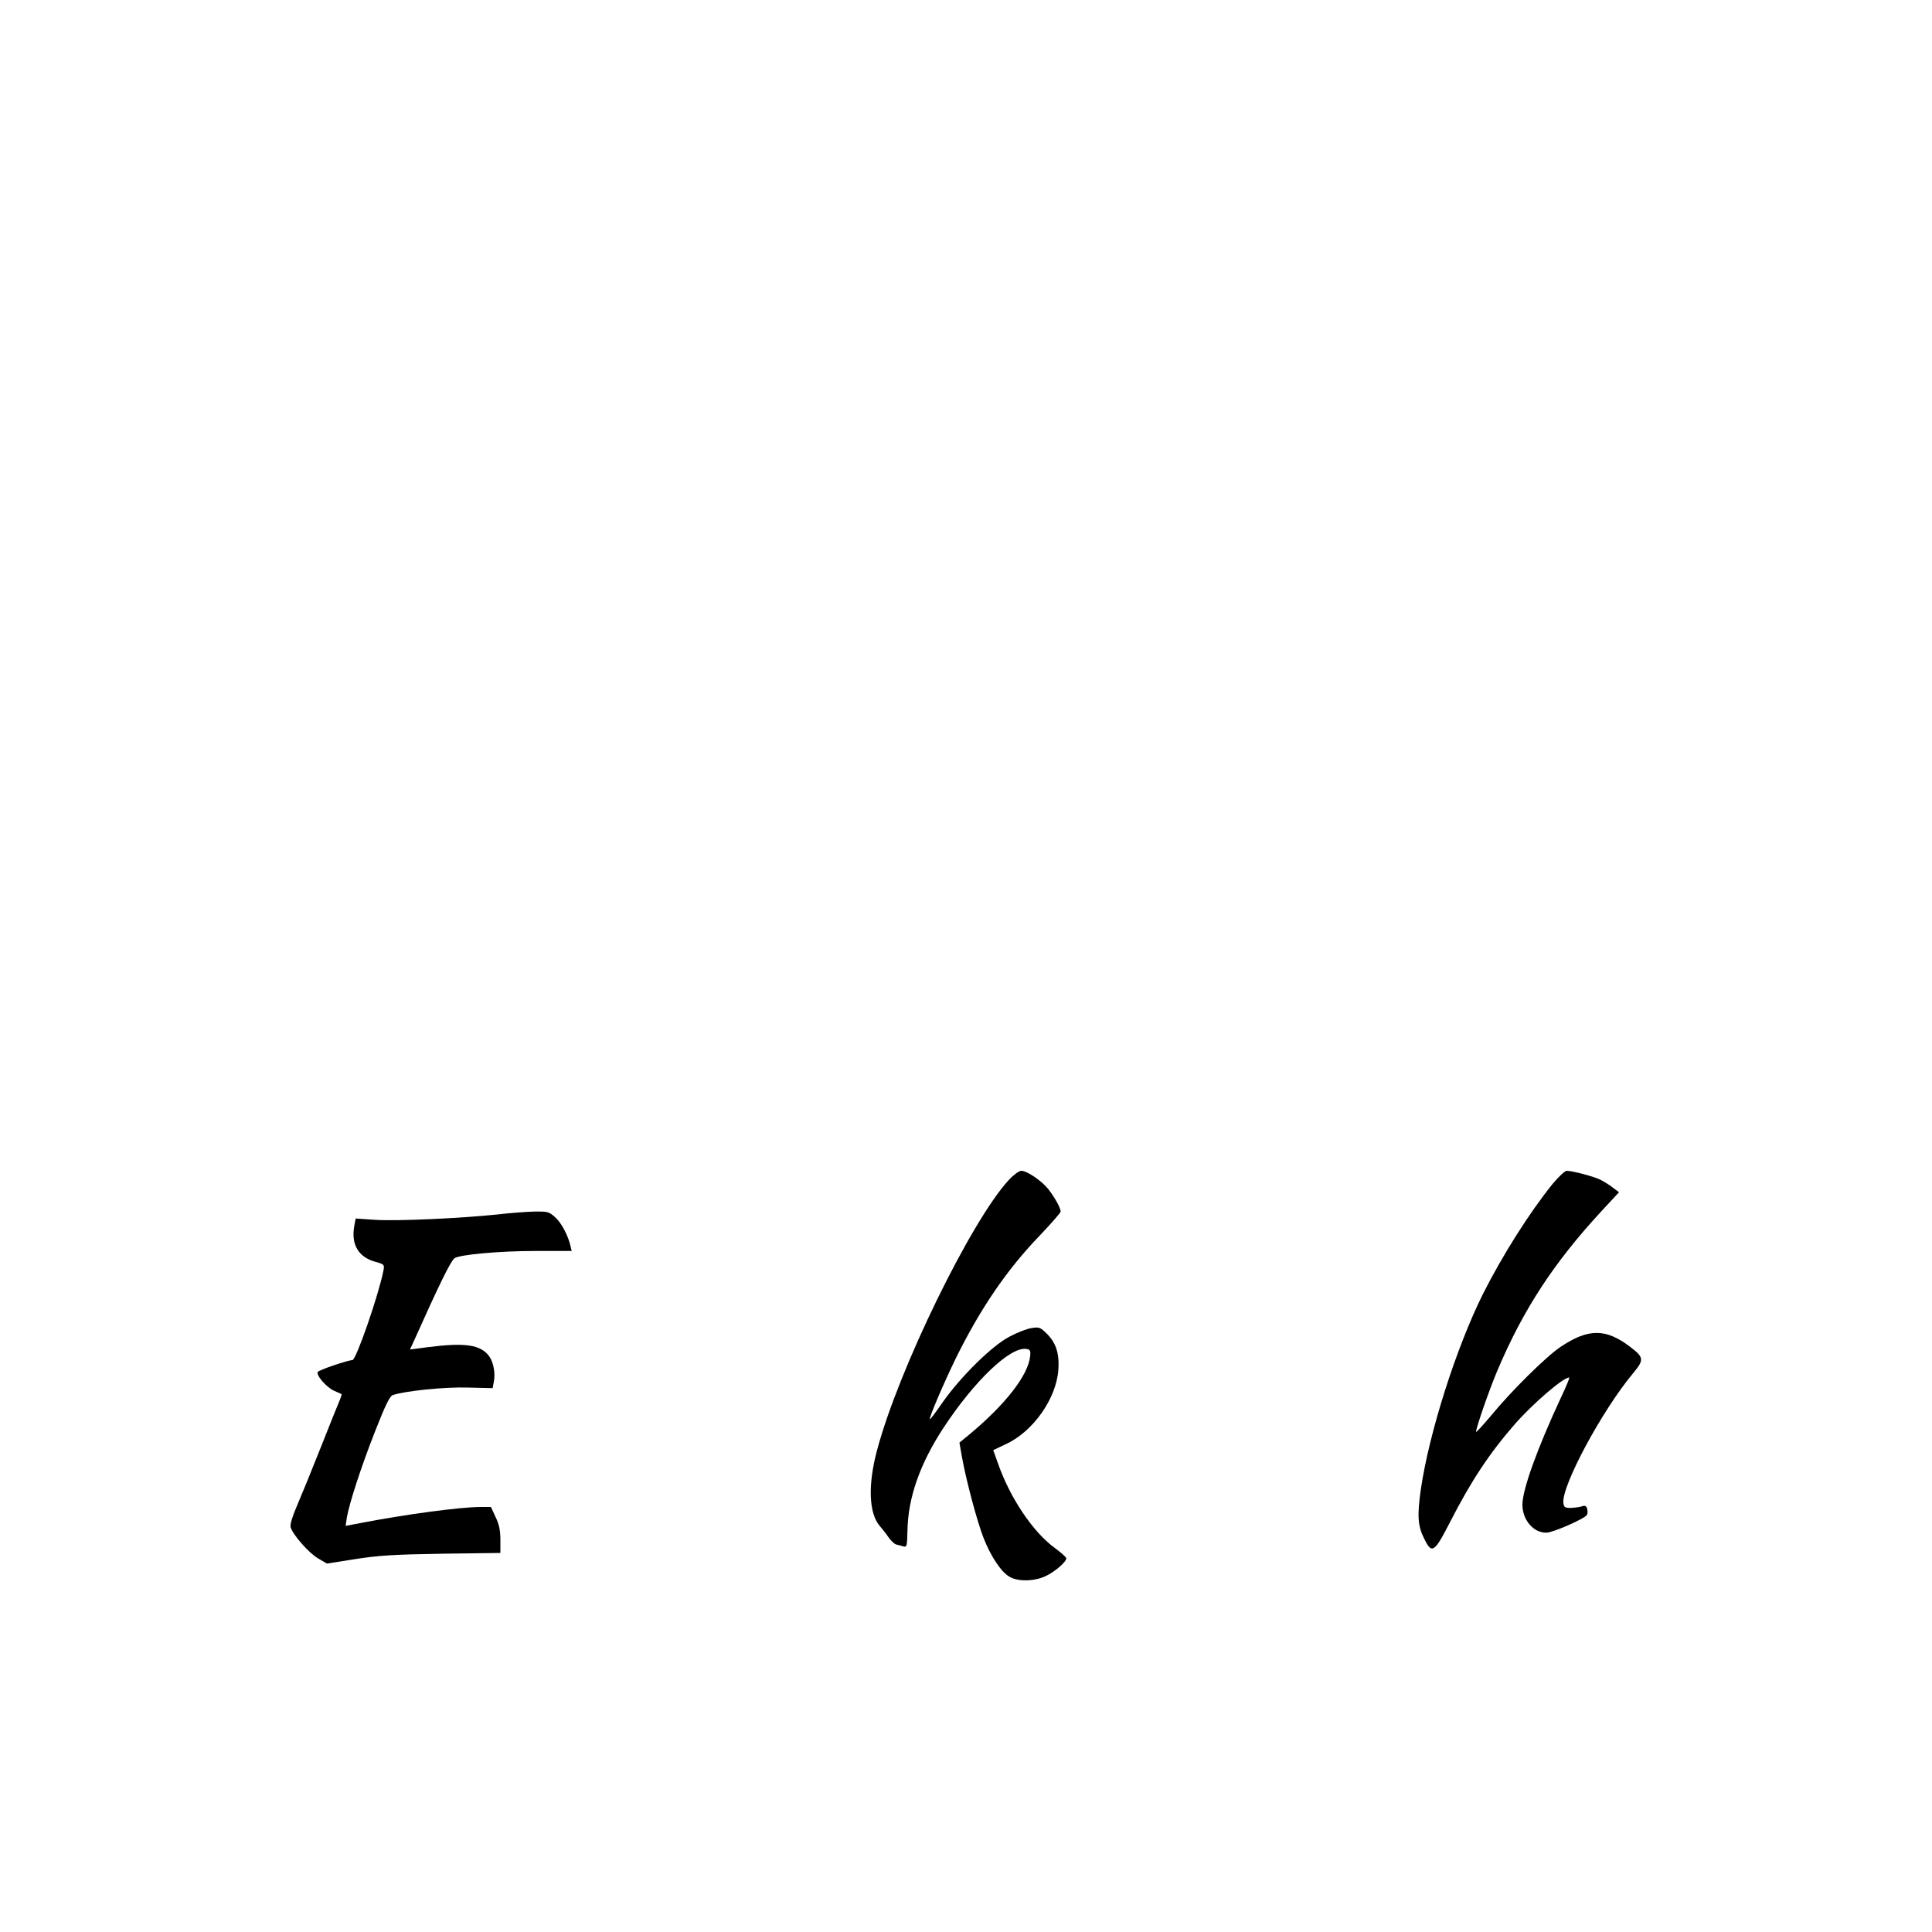 <?xml version="1.0" standalone="no"?>
<!DOCTYPE svg PUBLIC "-//W3C//DTD SVG 20010904//EN"
 "http://www.w3.org/TR/2001/REC-SVG-20010904/DTD/svg10.dtd">
<svg version="1.0" xmlns="http://www.w3.org/2000/svg"
 width="1000pt" height="1000pt" viewBox="0 0 1000 1000"
 preserveAspectRatio="xMidYMid meet">

<g transform="translate(0,1000) scale(0.1,-0.1)"
fill="#000000" stroke="none">
<path d="M5222 3893 c-194 -209 -571 -980 -682 -1398 -49 -181 -43 -330 15
-395 12 -14 32 -39 44 -57 12 -17 29 -34 39 -37 9 -2 26 -7 37 -10 19 -5 20
-1 22 82 3 171 65 346 186 531 161 245 346 421 429 409 20 -3 23 -8 20 -38
-10 -98 -128 -250 -316 -406 l-50 -41 13 -74 c21 -118 78 -333 111 -417 36
-94 90 -176 133 -202 43 -27 128 -26 187 1 47 21 110 75 109 93 0 6 -28 31
-61 55 -112 82 -231 259 -293 438 l-24 67 67 32 c140 65 259 235 270 383 6 86
-12 142 -63 191 -31 30 -37 32 -76 26 -24 -4 -74 -23 -113 -44 -90 -46 -253
-207 -346 -339 -35 -51 -65 -91 -67 -89 -6 6 72 188 137 321 126 254 261 452
428 626 61 64 112 122 112 128 0 18 -30 72 -63 115 -35 44 -111 96 -141 96
-11 0 -40 -21 -64 -47z"/>
<path d="M8037 3873 c-121 -150 -259 -368 -361 -570 -139 -279 -279 -719 -322
-1013 -19 -136 -16 -188 18 -255 39 -80 52 -72 133 86 110 215 205 358 337
509 94 107 249 240 280 240 4 0 -16 -48 -44 -107 -121 -260 -198 -473 -198
-551 0 -80 58 -147 125 -145 35 1 197 72 209 92 4 6 4 20 1 32 -5 15 -11 18
-28 12 -12 -4 -38 -7 -57 -8 -30 0 -35 3 -38 26 -10 87 199 477 360 670 59 71
58 83 -16 139 -125 95 -216 94 -358 -1 -75 -50 -255 -228 -361 -357 -43 -51
-77 -88 -77 -83 0 21 70 222 110 316 134 317 293 560 540 827 l90 97 -32 24
c-18 14 -47 32 -65 41 -32 16 -144 46 -174 46 -9 0 -41 -30 -72 -67z"/>
<path d="M2575 3714 c-191 -20 -517 -35 -630 -28 l-104 7 -7 -37 c-18 -98 21
-164 112 -188 43 -12 44 -14 39 -43 -26 -131 -142 -465 -161 -465 -24 0 -173
-51 -179 -61 -11 -16 44 -79 83 -97 21 -9 38 -17 40 -18 1 -1 -2 -12 -7 -25
-6 -13 -51 -125 -100 -249 -49 -124 -106 -263 -126 -309 -22 -51 -34 -91 -31
-105 10 -38 94 -134 142 -162 l46 -27 146 23 c122 19 198 24 450 28 l302 4 0
66 c0 50 -6 81 -25 120 l-24 52 -53 0 c-103 0 -389 -38 -626 -84 l-73 -14 6
42 c13 76 76 269 147 449 54 137 75 180 91 186 59 21 270 43 390 39 l127 -3 6
33 c9 45 -2 101 -24 132 -44 60 -125 72 -318 47 l-92 -12 23 50 c129 288 187
406 207 422 24 19 232 38 420 38 l187 0 -6 25 c-13 57 -48 122 -80 150 -31 28
-39 30 -106 29 -40 -1 -126 -7 -192 -15z"/>
</g>
</svg>
